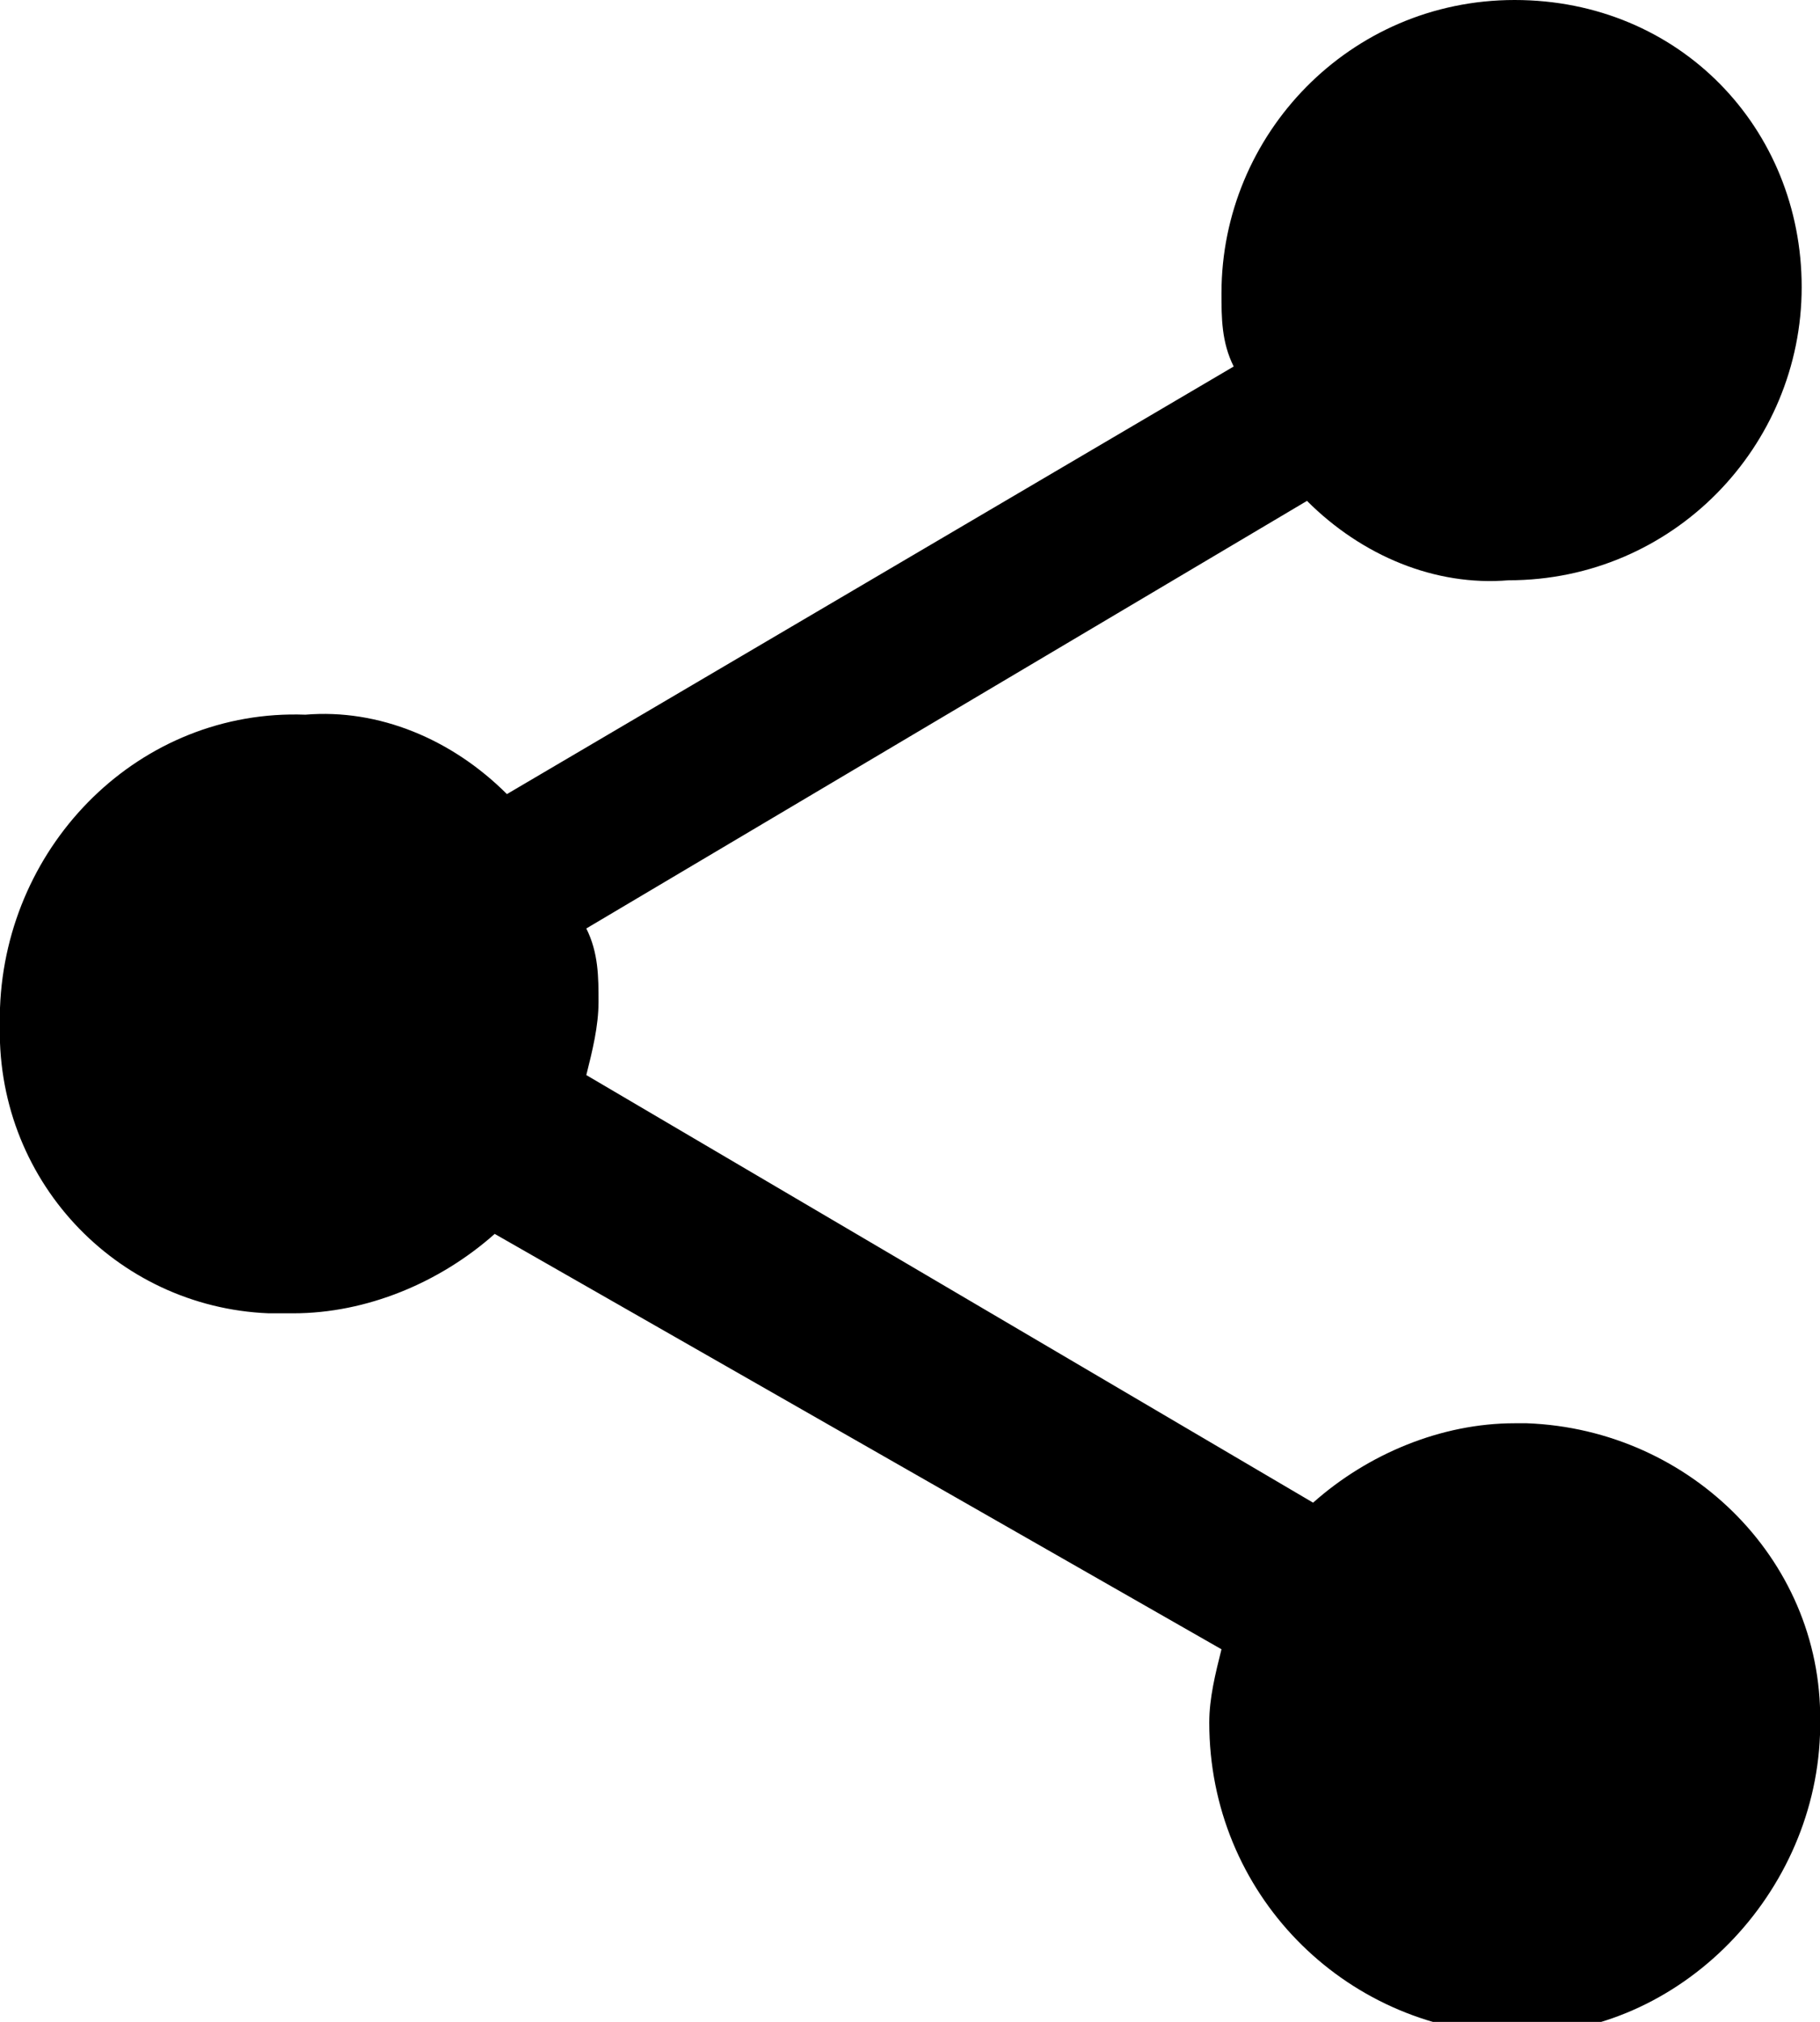 <svg alt="" xmlns="http://www.w3.org/2000/svg" viewBox="0 0 29.8 33.1">
  <path d="M4.8 21.5c1.2 0 2.4-.5 3.3-1.3L20 27c-.1.4-.2.8-.2 1.2 0 2.8 2.2 5 4.9 5.1s5-2.2 5.1-4.9v-.1c.1-2.7-2.1-4.9-4.8-5h-.2c-1.2 0-2.4.5-3.3 1.3l-11.9-7c.1-.4.2-.8.2-1.2 0-.4 0-.8-.2-1.2l11.8-7c.9.9 2.1 1.4 3.3 1.3 2.7 0 4.8-2.2 4.8-4.8S27.5 0 24.8 0 20 2.2 20 4.8c0 .4 0 .8.2 1.2L8.3 13c-.9-.9-2.1-1.4-3.3-1.3-2.7-.1-4.9 2.1-5 4.8v.2c-.1 2.6 1.9 4.7 4.4 4.8h.4z"/>
</svg>
